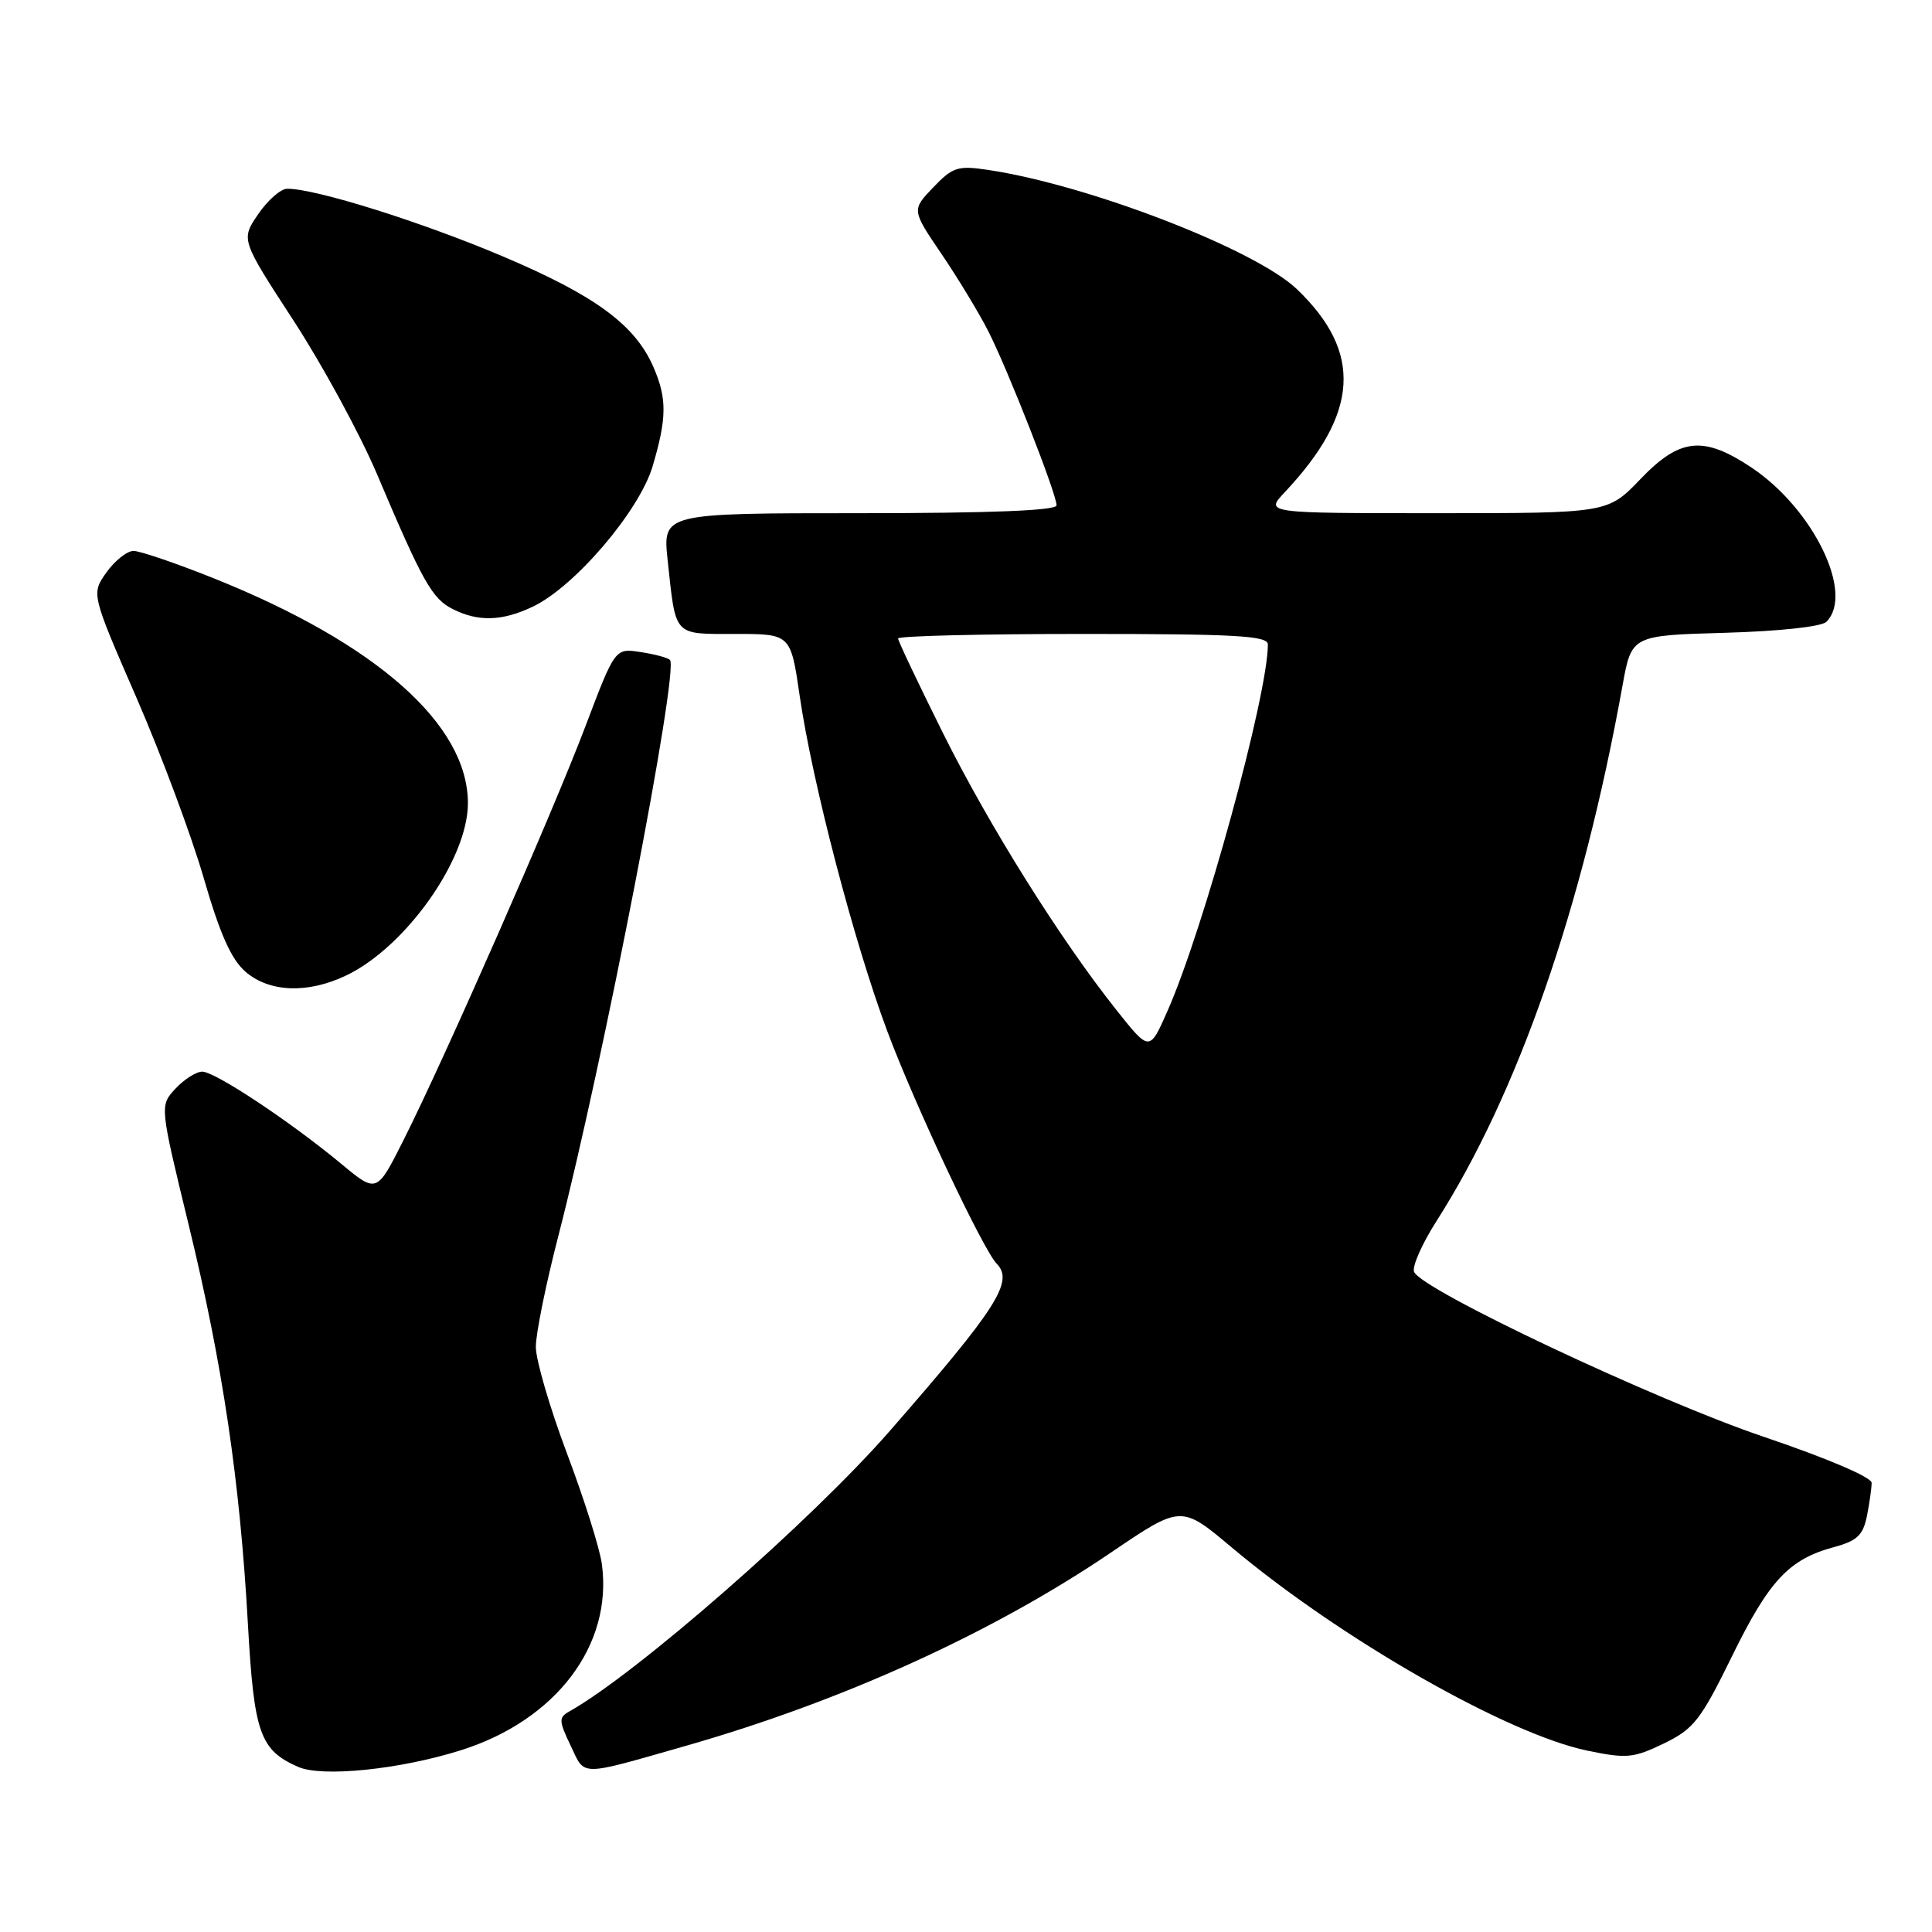<?xml version="1.0" encoding="UTF-8" standalone="no"?>
<!DOCTYPE svg PUBLIC "-//W3C//DTD SVG 1.1//EN" "http://www.w3.org/Graphics/SVG/1.1/DTD/svg11.dtd" >
<svg xmlns="http://www.w3.org/2000/svg" xmlns:xlink="http://www.w3.org/1999/xlink" version="1.1" viewBox="0 0 256 256">
 <g >
 <path fill="currentColor"
d=" M 61.06 231.92 C 73.67 227.95 81.21 218.00 79.75 207.25 C 79.48 205.19 77.39 198.58 75.12 192.57 C 72.86 186.56 71.00 180.21 71.00 178.47 C 71.00 176.72 72.33 170.17 73.95 163.90 C 79.93 140.77 90.02 88.69 88.77 87.44 C 88.48 87.15 86.73 86.68 84.87 86.40 C 81.50 85.88 81.50 85.88 77.59 96.19 C 73.27 107.61 58.94 140.20 53.45 151.11 C 49.92 158.12 49.92 158.12 45.21 154.21 C 38.45 148.60 28.50 142.00 26.80 142.00 C 26.00 142.00 24.41 143.01 23.25 144.25 C 21.16 146.50 21.16 146.50 25.00 162.30 C 29.50 180.80 31.79 196.18 32.85 215.21 C 33.66 229.67 34.44 231.89 39.50 234.12 C 42.68 235.52 52.97 234.47 61.06 231.92 Z  M 90.89 231.33 C 111.66 225.39 131.52 216.36 147.21 205.72 C 156.51 199.41 156.51 199.41 163.23 205.06 C 177.64 217.16 199.69 229.76 210.33 231.97 C 215.54 233.05 216.45 232.96 220.47 231.02 C 224.44 229.09 225.34 227.94 229.49 219.48 C 234.40 209.44 237.05 206.60 243.01 205.00 C 246.08 204.17 246.86 203.43 247.38 200.87 C 247.72 199.15 248.00 197.18 248.00 196.48 C 248.00 195.74 242.06 193.21 233.75 190.40 C 219.31 185.52 188.28 170.88 187.37 168.52 C 187.10 167.81 188.42 164.82 190.30 161.87 C 201.13 144.92 209.68 120.32 214.99 90.85 C 216.19 84.20 216.19 84.20 228.54 83.85 C 235.82 83.64 241.36 83.04 242.01 82.39 C 245.74 78.66 240.28 67.43 232.08 61.95 C 225.70 57.70 222.59 58.02 217.35 63.50 C 213.03 68.00 213.03 68.00 190.33 68.00 C 167.63 68.00 167.63 68.00 170.21 65.25 C 180.10 54.74 180.58 46.67 171.84 38.31 C 166.31 33.03 144.20 24.49 130.90 22.51 C 126.91 21.92 126.24 22.13 123.65 24.84 C 120.80 27.82 120.80 27.82 124.76 33.66 C 126.94 36.87 129.73 41.48 130.96 43.90 C 133.56 49.02 140.00 65.44 140.00 66.96 C 140.00 67.65 131.27 68.00 113.90 68.00 C 87.80 68.00 87.80 68.00 88.47 74.25 C 89.57 84.45 89.15 84.00 97.45 84.00 C 104.77 84.00 104.77 84.00 105.97 92.25 C 107.63 103.66 113.16 124.85 117.57 136.64 C 121.19 146.34 130.25 165.59 132.07 167.45 C 134.37 169.80 132.14 173.30 117.90 189.61 C 107.52 201.50 84.32 221.80 75.43 226.78 C 74.02 227.57 74.04 228.02 75.61 231.30 C 77.57 235.42 76.56 235.42 90.89 231.33 Z  M 45.82 129.28 C 53.73 125.53 62.00 113.86 62.00 106.43 C 62.00 95.98 49.85 85.24 28.23 76.59 C 23.29 74.62 18.55 73.00 17.69 73.00 C 16.84 73.00 15.23 74.28 14.11 75.84 C 12.09 78.68 12.09 78.68 18.07 92.42 C 21.36 99.98 25.37 110.74 26.99 116.33 C 29.13 123.73 30.63 127.11 32.52 128.75 C 35.67 131.49 40.75 131.69 45.82 129.28 Z  M 70.59 80.39 C 76.15 77.75 84.70 67.73 86.47 61.80 C 88.36 55.43 88.39 52.84 86.62 48.72 C 84.20 43.07 78.92 39.18 66.62 33.97 C 55.82 29.39 41.80 24.99 38.06 25.01 C 37.20 25.01 35.47 26.53 34.21 28.38 C 31.91 31.75 31.91 31.75 38.89 42.47 C 42.72 48.36 47.71 57.53 49.96 62.84 C 56.02 77.14 57.25 79.33 60.00 80.71 C 63.38 82.41 66.53 82.32 70.59 80.39 Z  M 148.00 133.92 C 140.54 124.55 131.08 109.46 124.93 97.10 C 121.67 90.55 119.00 84.92 119.00 84.60 C 119.00 84.27 130.03 84.00 143.50 84.00 C 163.75 84.00 168.00 84.24 168.00 85.39 C 168.00 92.07 159.52 123.03 154.70 133.96 C 152.32 139.35 152.32 139.35 148.00 133.92 Z "/>
</g>
</svg>